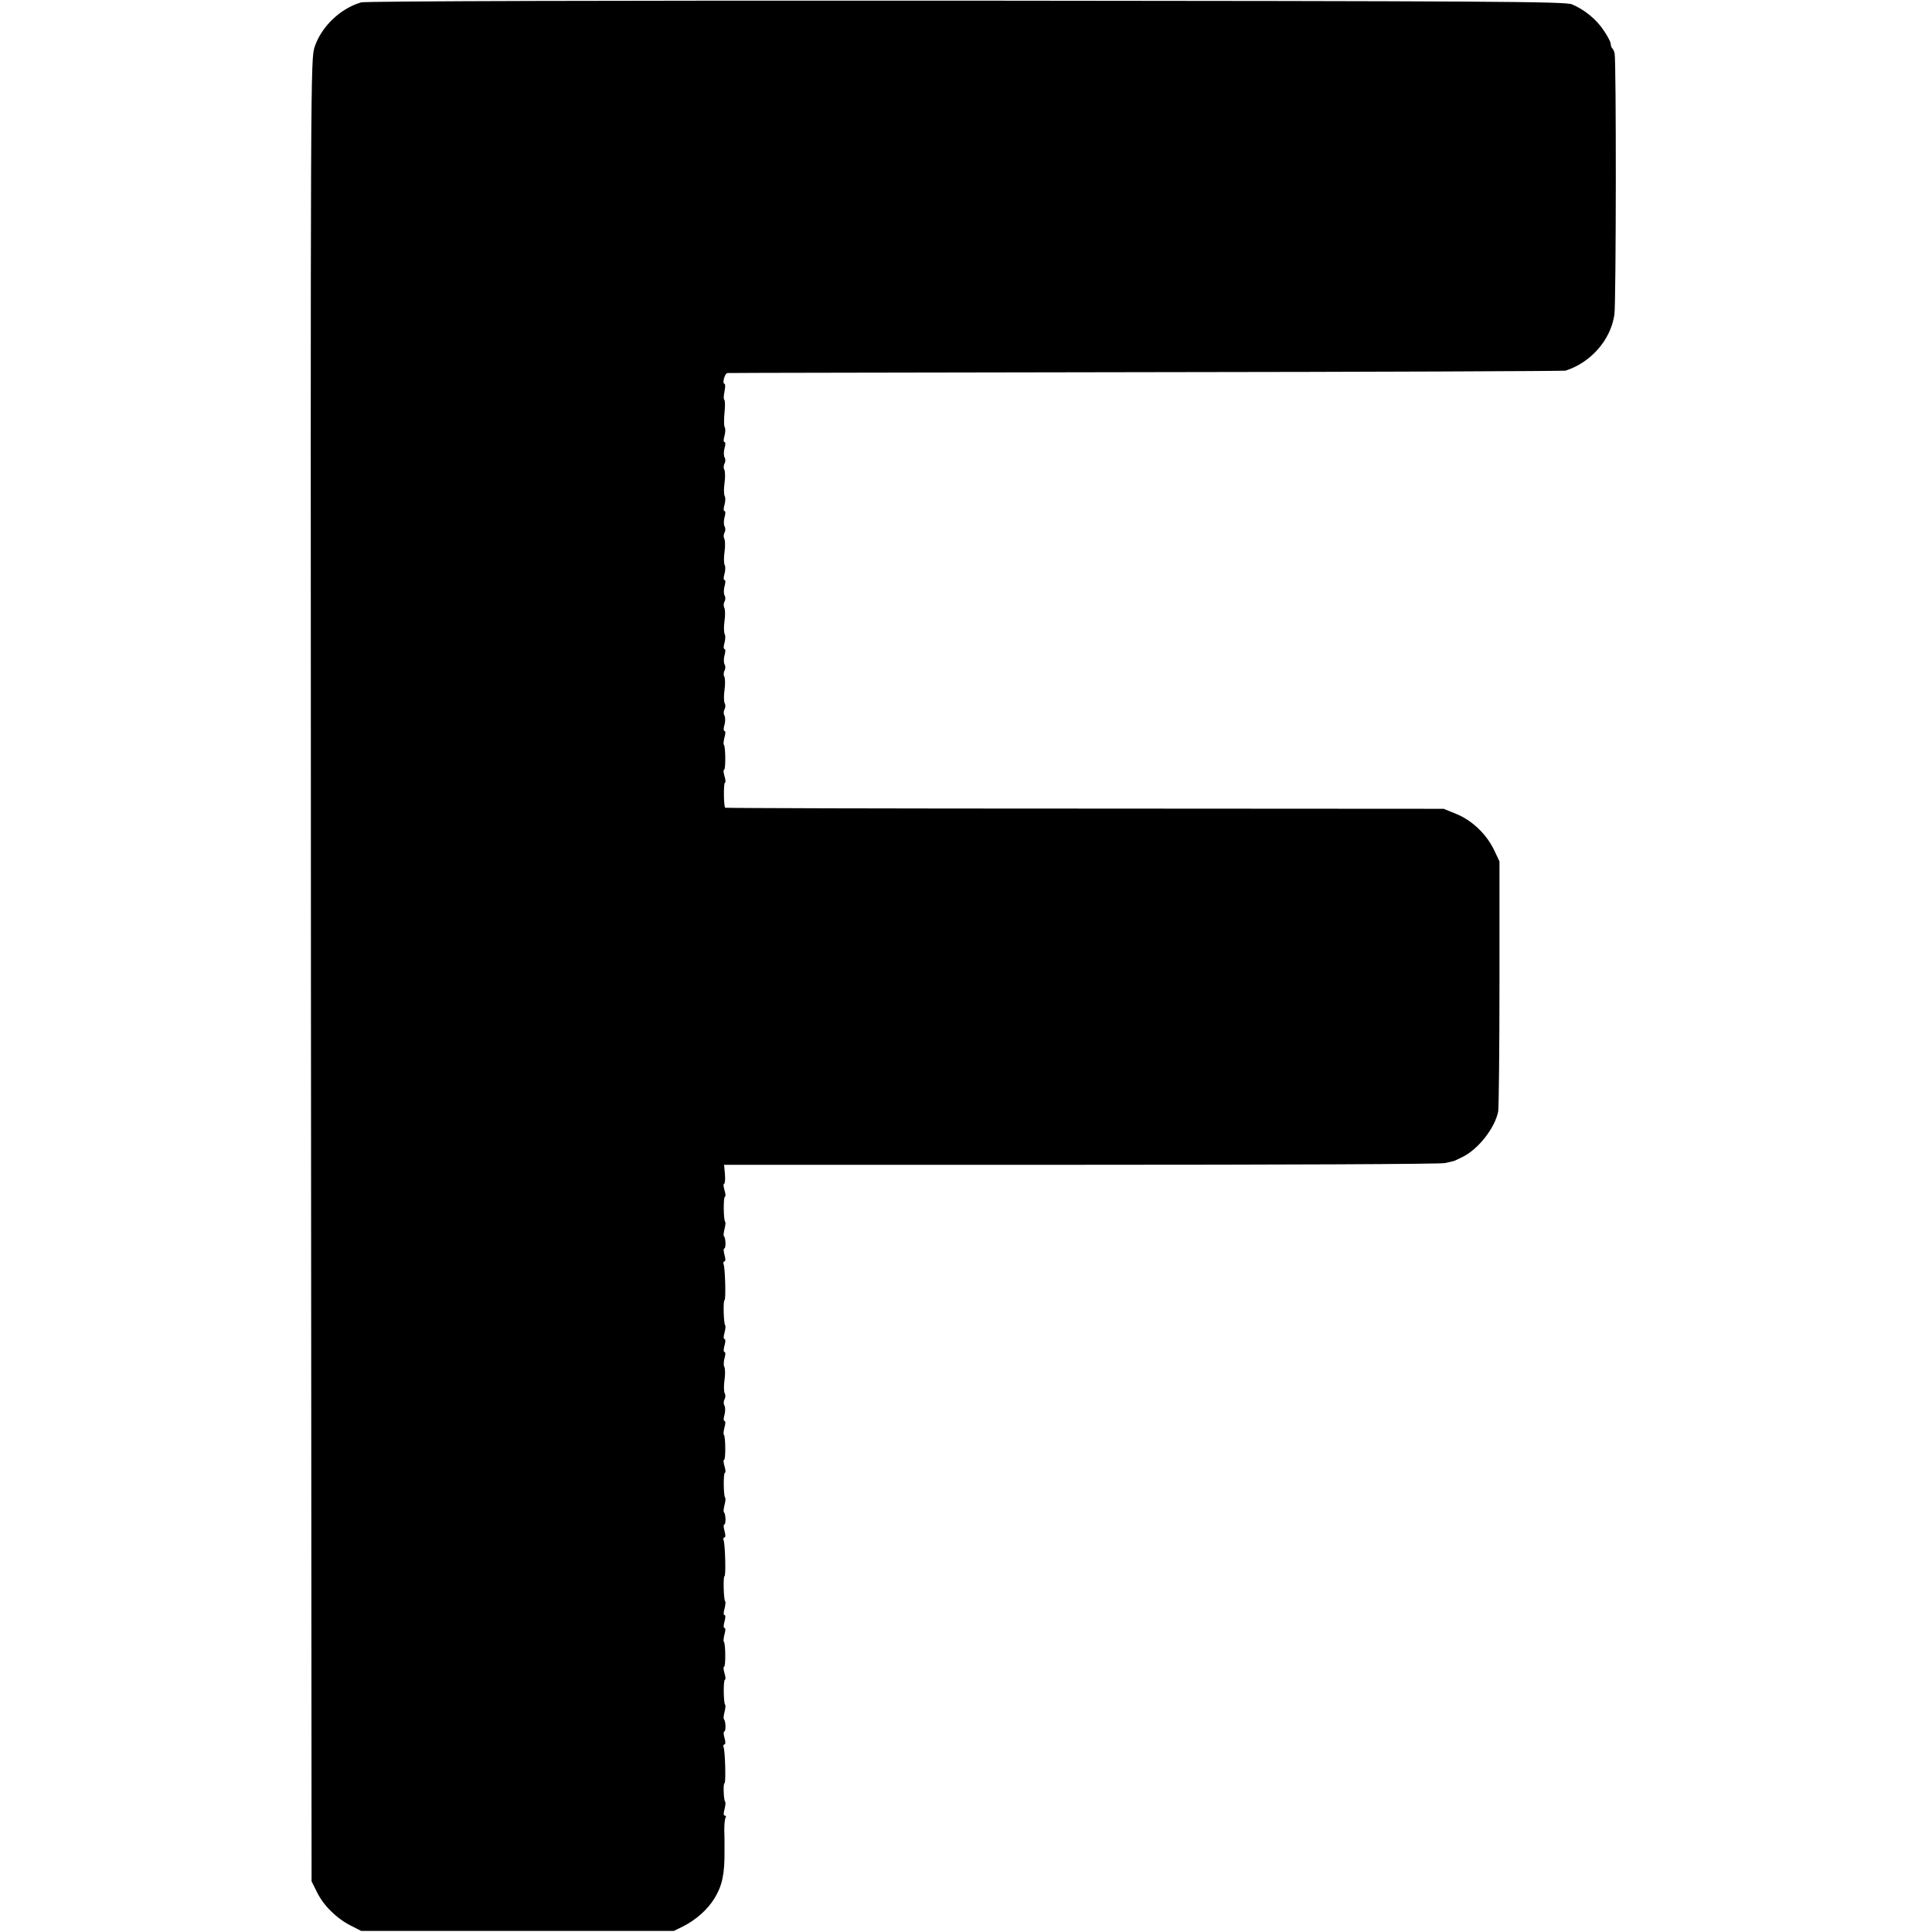 <?xml version="1.0" standalone="no"?>
<!DOCTYPE svg PUBLIC "-//W3C//DTD SVG 20010904//EN"
 "http://www.w3.org/TR/2001/REC-SVG-20010904/DTD/svg10.dtd">
<svg version="1.0" xmlns="http://www.w3.org/2000/svg"
 width="896pt" height="896pt" viewBox="0 0 896 896"
 preserveAspectRatio="xMidYMid meet">
<g transform="translate(0,896) scale(0.1,-0.1)"
fill="#000000" stroke="none">
<path d="M1675 8949 c-96 -28 -183 -111 -215 -204 -20 -60 -20 -64 -18 -4285
l3 -4225 25 -50 c30 -62 91 -122 156 -155 l49 -25 725 0 725 0 45 22 c58 30
112 77 144 130 35 57 47 112 46 216 0 9 0 25 0 35 0 9 0 38 -1 64 0 26 2 52 6
58 3 5 2 10 -4 10 -6 0 -6 11 -1 29 4 16 6 32 3 35 -7 7 -10 86 -3 86 7 0 3
147 -4 166 -3 7 -1 14 4 14 5 0 5 13 0 30 -5 17 -5 30 -1 30 8 0 7 47 -1 56
-4 3 -2 18 2 34 4 16 6 31 3 34 -8 8 -9 116 -1 116 4 0 3 14 -2 30 -5 17 -6
30 -2 30 8 0 7 109 -1 116 -3 3 -1 19 3 35 5 16 5 29 0 29 -5 0 -5 13 0 30 5
17 5 30 0 30 -5 0 -5 13 0 29 4 16 6 32 3 35 -7 6 -10 116 -3 116 7 0 3 147
-4 166 -3 7 -1 14 4 14 5 0 5 13 0 30 -5 17 -5 30 -1 30 8 0 7 47 -1 56 -4 3
-2 18 2 34 4 16 6 31 3 34 -8 8 -9 116 -1 116 4 0 3 14 -2 30 -5 17 -6 30 -2
30 8 0 7 109 -1 116 -3 3 -1 19 3 35 5 16 5 29 0 29 -5 0 -5 13 0 29 4 15 4
34 0 42 -5 7 -5 20 0 29 5 9 5 22 1 28 -4 7 -5 35 -1 62 4 27 3 55 -1 61 -4 7
-3 25 1 40 5 16 5 29 0 29 -5 0 -5 13 0 30 5 17 5 30 0 30 -5 0 -5 13 0 29 4
16 6 32 3 35 -7 6 -10 116 -3 116 7 0 3 147 -4 166 -3 7 -1 14 4 14 5 0 5 13
0 30 -5 17 -5 30 -1 30 8 0 7 47 -1 56 -4 3 -2 18 2 34 4 16 6 31 3 34 -8 8
-9 116 -1 116 4 0 3 14 -2 30 -5 17 -6 30 -2 30 4 0 6 20 4 44 l-4 44 1655 0
c910 0 1669 3 1688 8 19 4 36 8 39 9 3 0 22 9 42 19 74 36 151 135 166 211 3
17 6 284 6 595 l0 565 -26 55 c-36 73 -101 135 -174 165 l-59 24 -1664 1
c-916 0 -1666 2 -1668 4 -7 7 -8 116 -1 116 4 0 3 14 -2 30 -5 17 -6 30 -2 30
8 0 7 109 -1 116 -3 3 -1 19 3 35 5 16 5 29 0 29 -5 0 -5 13 0 29 4 15 4 34 0
42 -5 7 -5 20 0 29 5 9 5 22 1 28 -4 7 -5 35 -1 62 4 27 3 55 -1 62 -4 6 -4
19 1 28 5 9 5 22 0 29 -4 8 -4 27 0 42 5 16 5 29 0 29 -5 0 -5 13 0 29 4 15 5
33 1 40 -4 6 -5 34 -1 61 4 27 3 55 -1 62 -4 6 -4 19 1 28 5 9 5 22 0 29 -4 8
-4 27 0 42 5 16 5 29 0 29 -5 0 -5 13 0 29 4 15 5 33 1 40 -4 6 -5 34 -1 61 4
27 3 55 -1 62 -4 6 -4 19 1 28 5 9 5 22 0 29 -4 8 -4 27 0 42 5 16 5 29 0 29
-5 0 -5 13 0 29 4 15 5 33 1 40 -4 6 -5 34 -1 61 4 27 3 55 -1 62 -4 6 -4 19
1 28 5 9 5 22 0 29 -4 8 -4 27 0 42 5 16 5 29 0 29 -5 0 -5 13 0 29 4 15 5 33
1 40 -4 6 -4 36 -1 67 3 30 3 57 -1 60 -4 2 -3 20 1 39 4 19 4 35 0 35 -12 0
1 50 14 50 6 1 880 2 1941 4 1062 1 1937 5 1945 7 117 37 210 142 227 260 8
52 9 1176 1 1211 -2 10 -7 21 -11 24 -4 4 -7 13 -7 21 0 7 -14 35 -32 61 -33
51 -89 97 -148 122 -31 13 -375 15 -2810 17 -1585 1 -2788 -2 -2805 -8z"/>
</g>
</svg>
